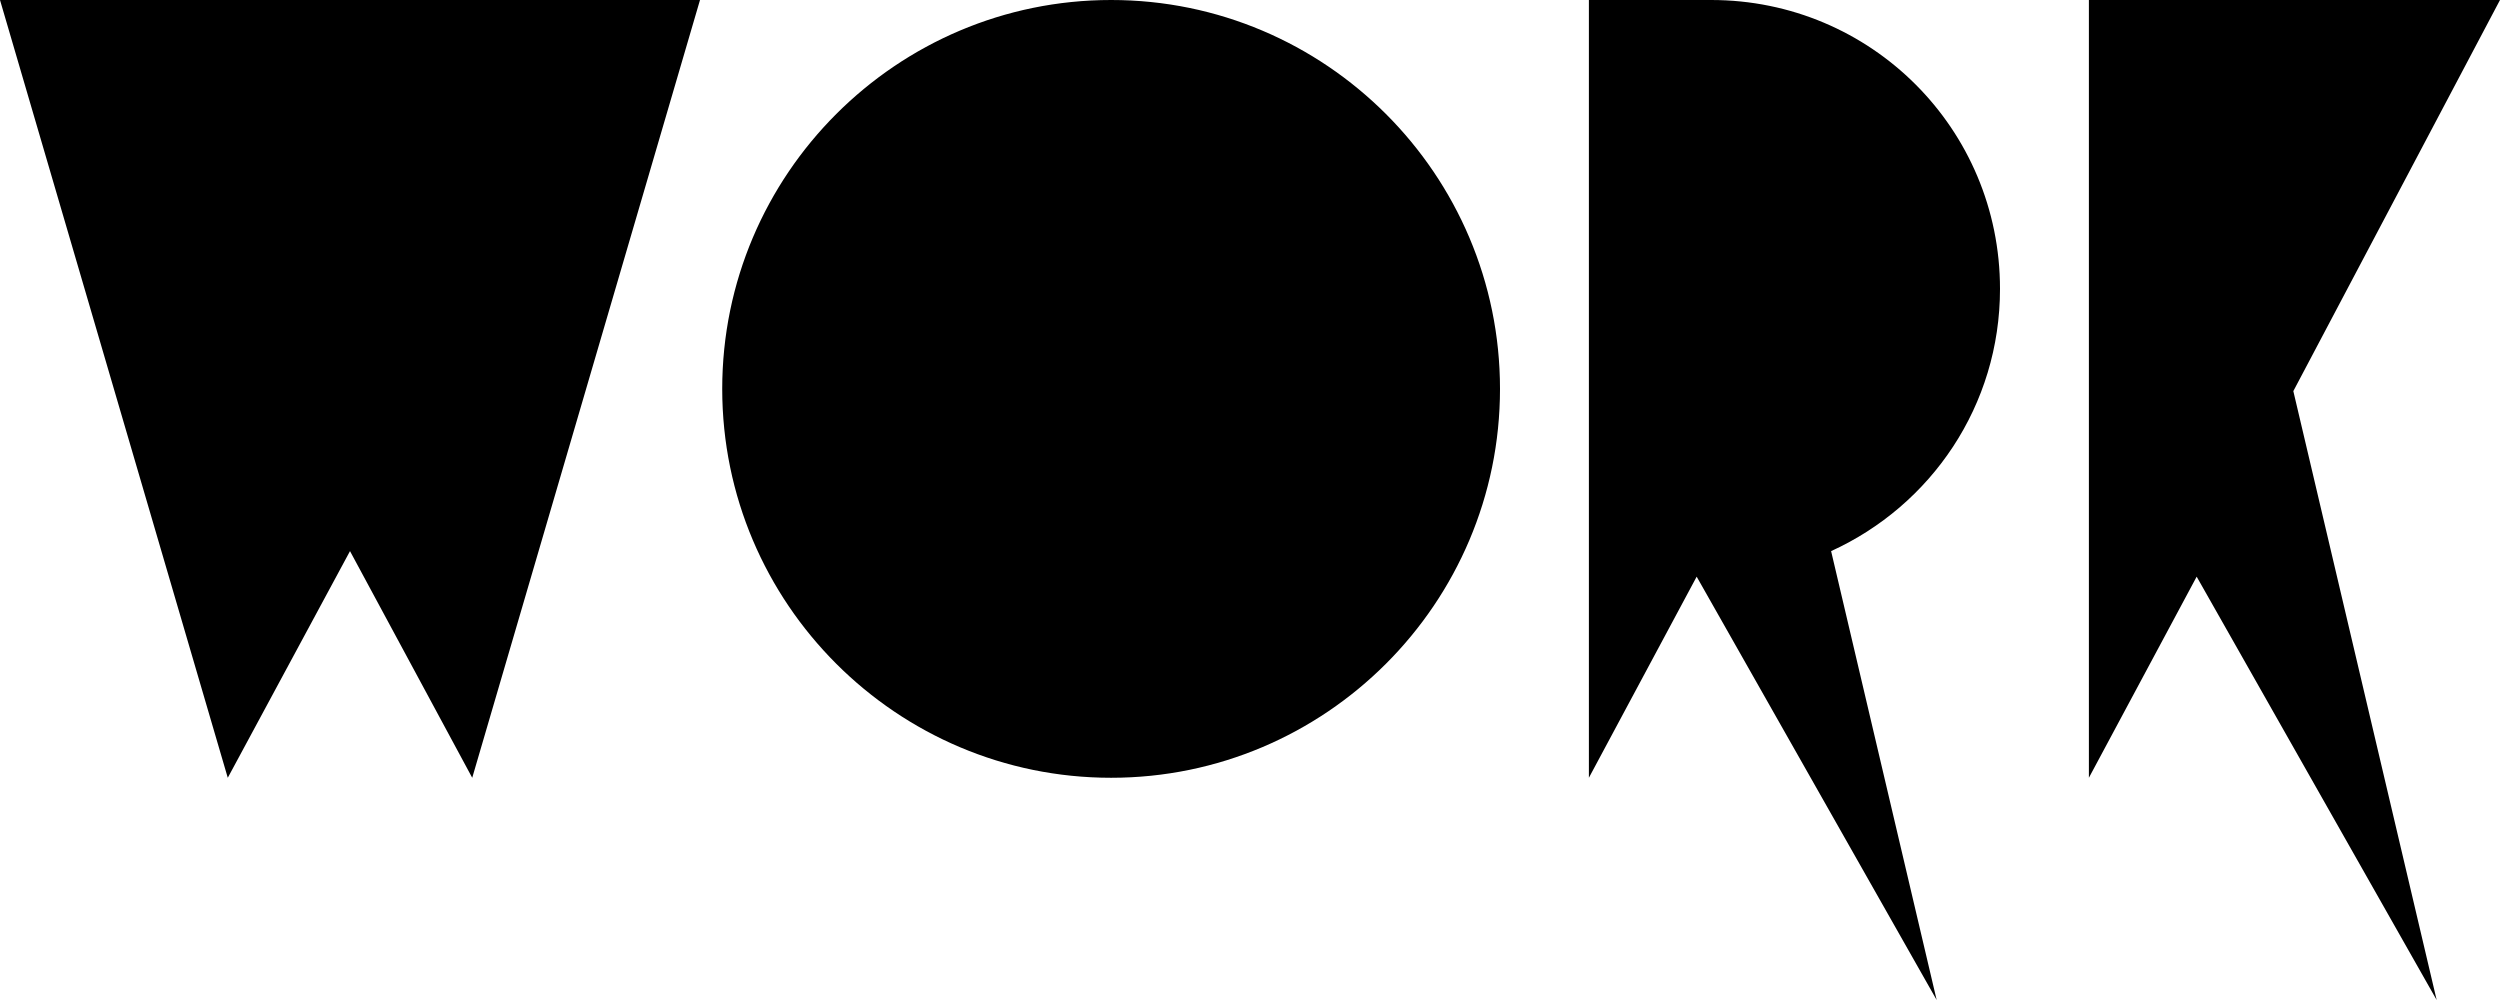 <?xml version="1.0" encoding="UTF-8"?>
<svg width="90px" height="36px" viewBox="0 0 90 36" version="1.1" xmlns="http://www.w3.org/2000/svg" xmlns:xlink="http://www.w3.org/1999/xlink">
    <!-- Generator: Sketch 43.2 (39069) - http://www.bohemiancoding.com/sketch -->
    <title>WORK</title>
    <desc>Created with Sketch.</desc>
    <defs></defs>
    <g id="Welcome" stroke="none" stroke-width="1" fill="none" fill-rule="evenodd">
        <g id="Desktop" transform="translate(-674, -863)" fill="#000000">
            <g id="Group-2" transform="translate(109, -75)">
                <path d="M590.2,938 L582,966 L577.6,957.84 L573.2,966 L565,938 L590.2,938 Z M619,952 C619,959.72 612.72,966 605,966 C597.28,966 591,959.72 591,952 C591,944.28 597.28,938 605,938 C612.72,938 619,944.28 619,952 Z M637,948.4 C637,942.64 632.36,938 626.6,938 L622.2,938 L622.2,966 L626.08,958.76 L634.72,974 L630.92,957.84 C634.52,956.2 637,952.6 637,948.4 Z M655,938 L640.2,938 L640.2,966 L644.08,958.76 L652.72,974 L647.56,952.08 L655,938 Z" id="WORK"></path>
            </g>
        </g>
    </g>
</svg>